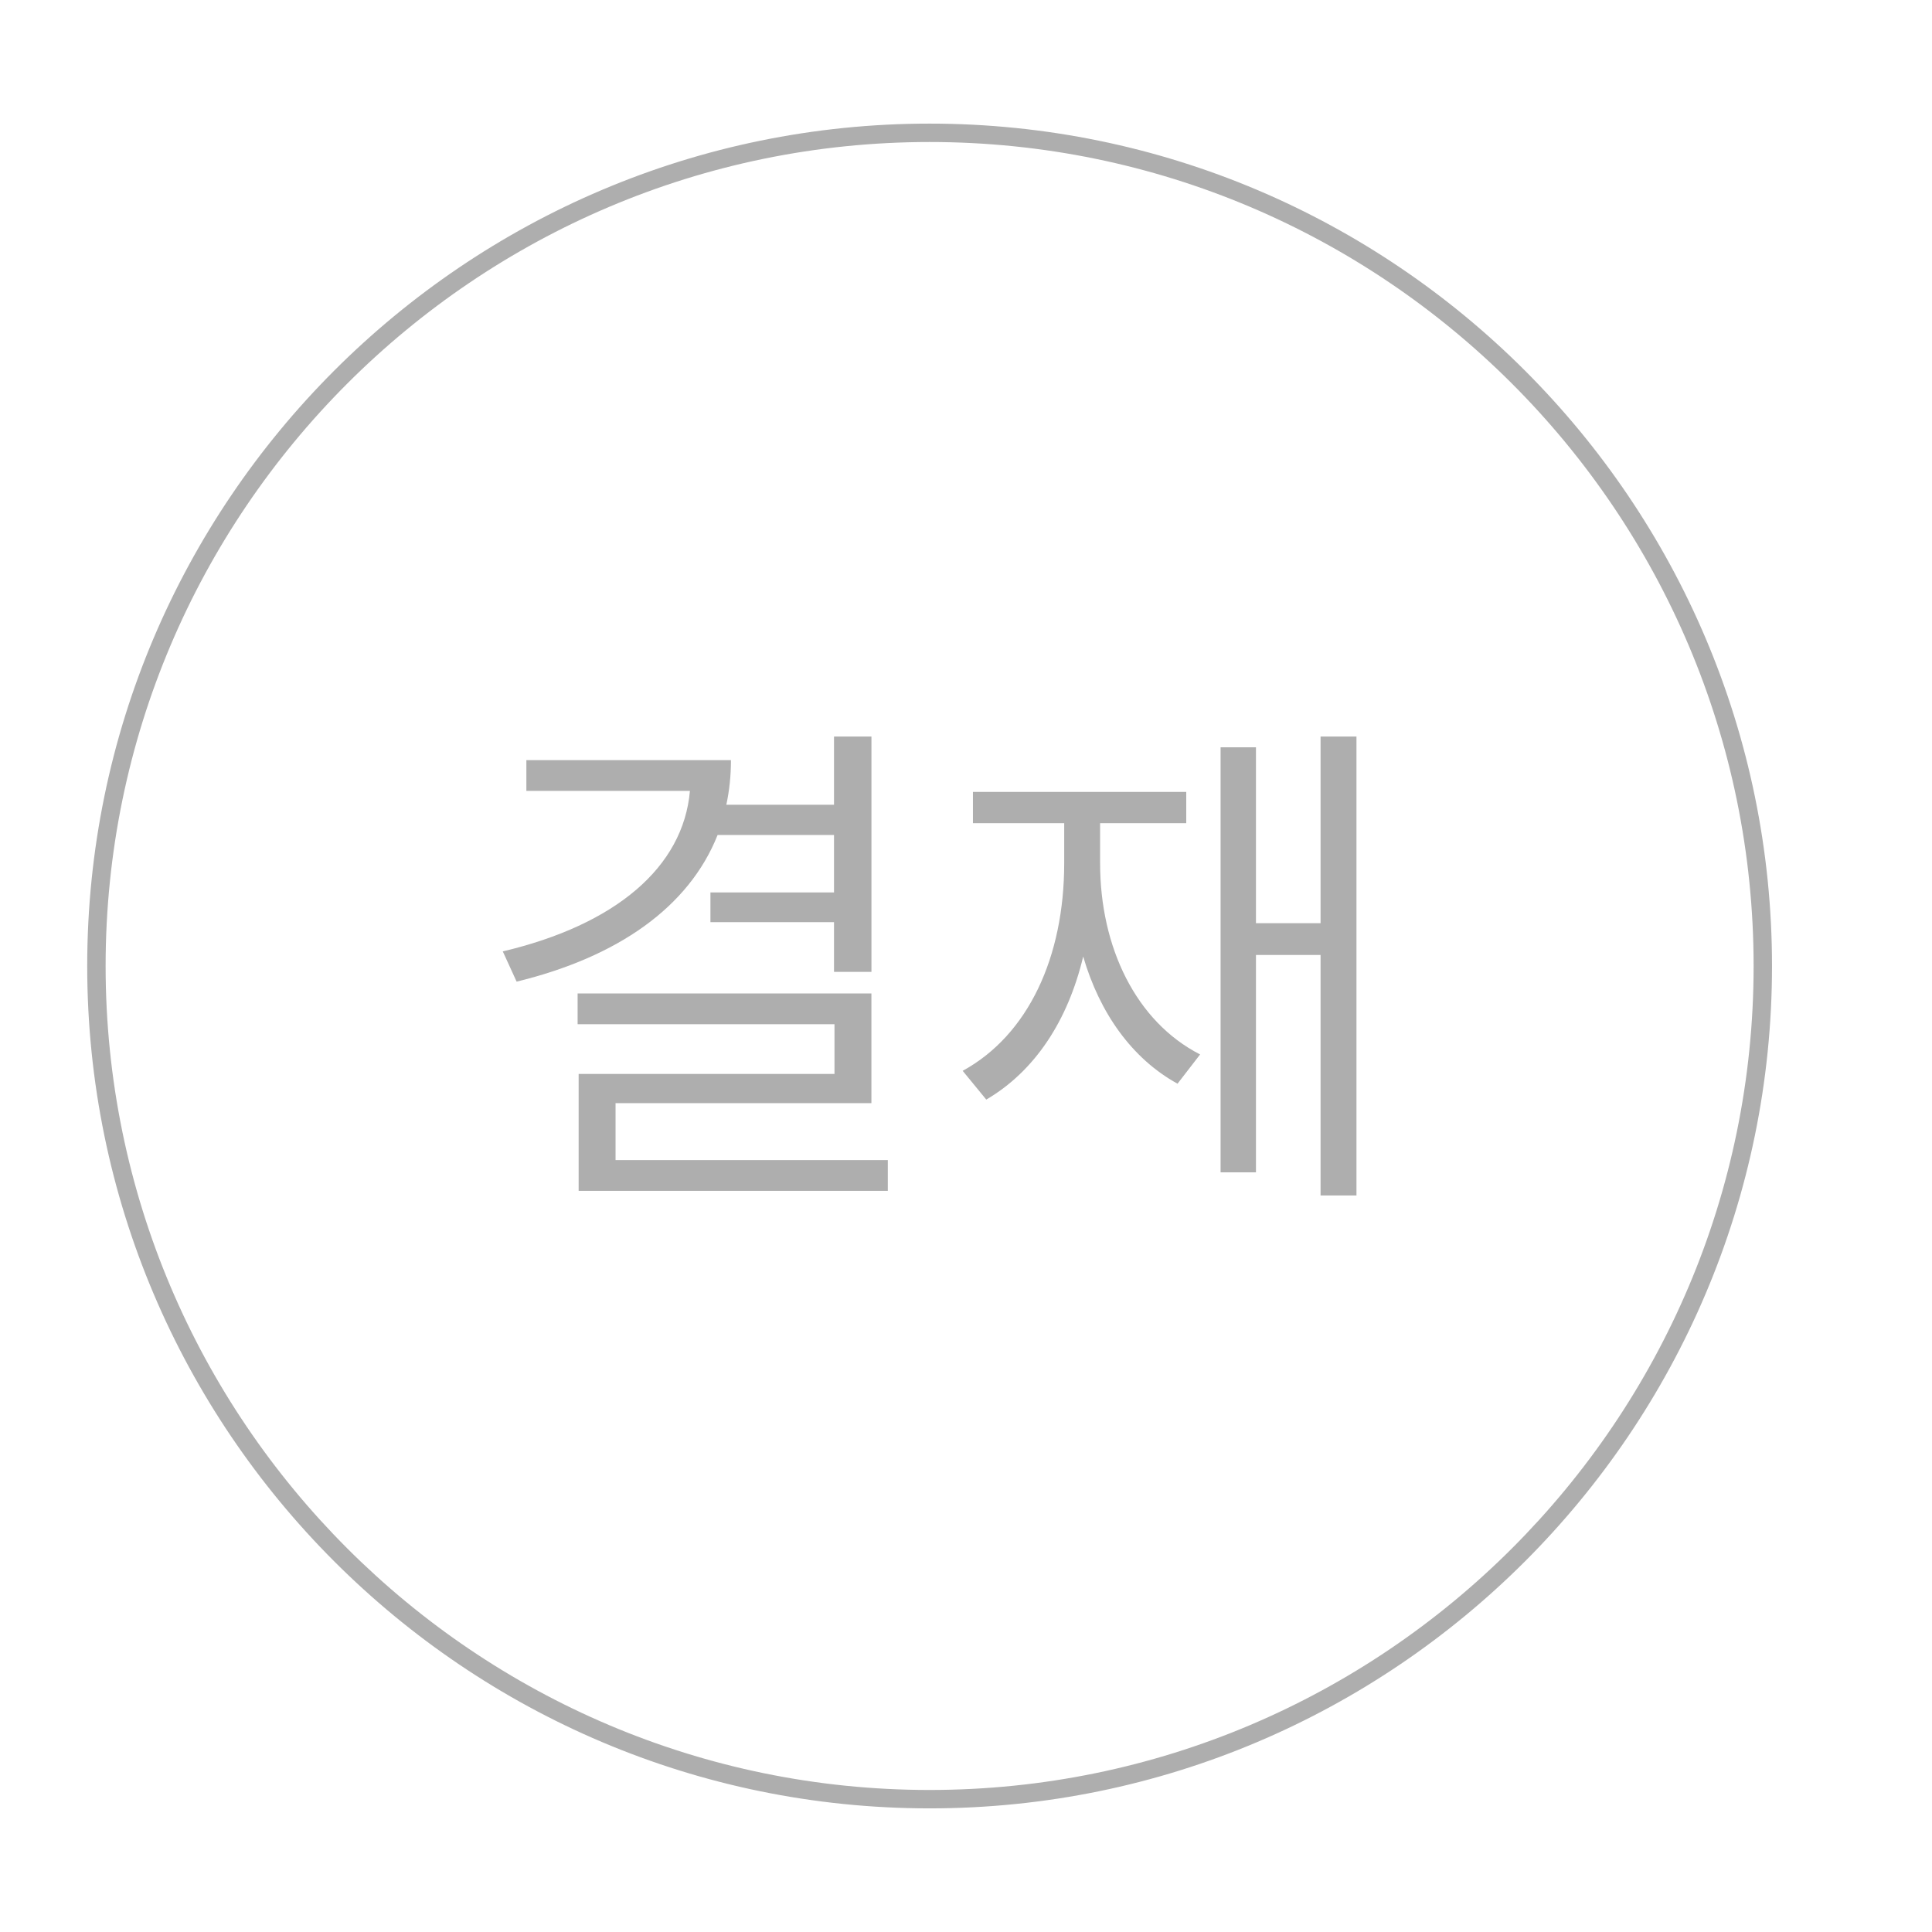 <svg width="105" height="105" viewBox="0 0 105 105" xmlns="http://www.w3.org/2000/svg">
<rect fill="none" width="105" height="105"/> 
<path fill="#AEAEAE" d="M4.74,52.5c0,25.245,20.538,45.781,45.782,45.781c25.246,0,45.783-20.537,45.783-45.781

						S75.766,6.718,50.521,6.718C25.277,6.718,4.74,27.255,4.74,52.5z M5.74,52.5c0-24.693,20.089-44.782,44.782-44.782

						S95.305,27.807,95.305,52.5c0,24.693-20.091,44.781-44.784,44.781S5.74,77.193,5.74,52.5z"/>

					<path fill="#AEAEAE" d="M39,45.38c-1.561,3.93-5.434,6.633-10.923,7.97l-0.752-1.644c6.13-1.449,9.809-4.57,10.171-8.723

						h-8.889v-1.672h11.119c0,0.836-0.084,1.645-0.251,2.425h5.852V40.03h2.034v12.79h-2.034v-2.703h-6.716v-1.616h6.716V45.38H39z

						 M48.251,63.047v1.672H31.448v-6.353h13.905v-2.703H31.392v-1.672h15.967v5.963H33.454v3.093H48.251z"/>

					<path fill="#AEAEAE" d="M59.788,46.913c0,4.57,1.95,8.61,5.435,10.394l-1.227,1.59c-2.48-1.365-4.234-3.847-5.127-6.912

						c-0.836,3.511-2.646,6.242-5.268,7.775l-1.282-1.563c3.567-1.949,5.518-6.185,5.518-11.284v-2.174h-4.96v-1.7h11.593v1.7

						h-4.682L59.788,46.913L59.788,46.913z M73.721,40.03v24.941H71.77v-13.07h-3.511v11.814h-1.923v-23.1h1.923v9.558h3.511V40.03

						H73.721z"/>
</svg>